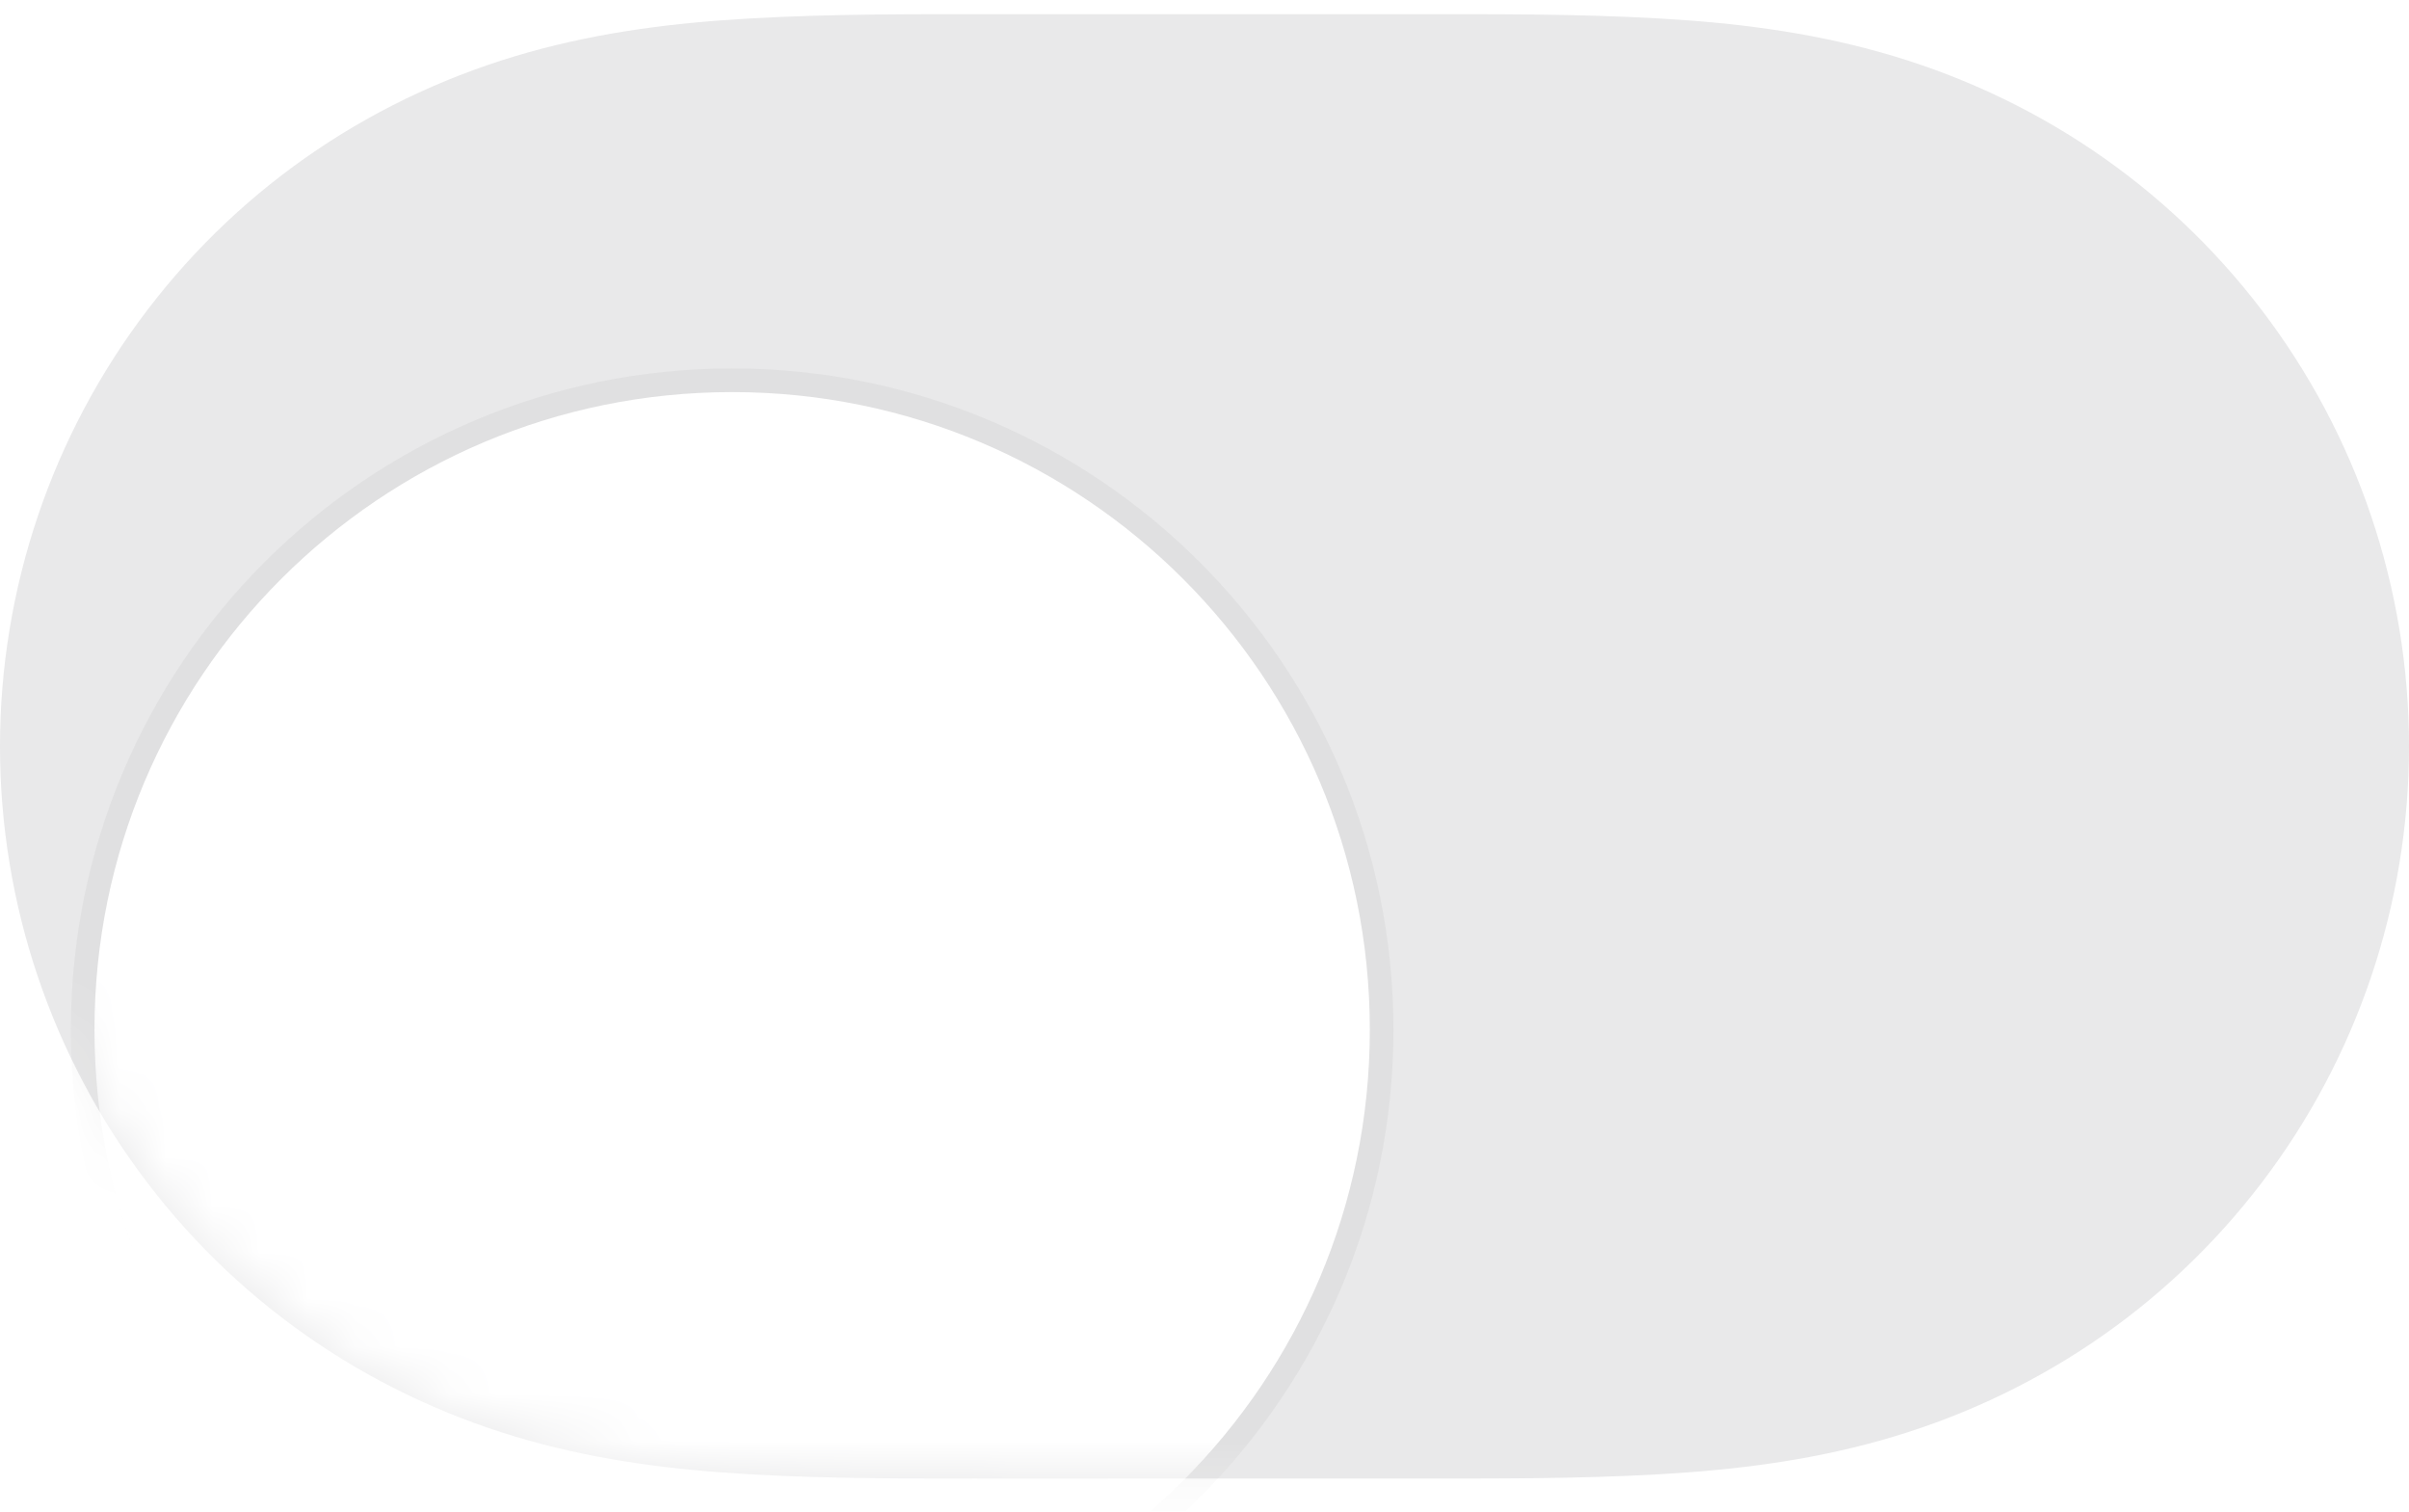 <svg width="51" height="32" viewBox="0 0 51 32" fill="none" xmlns="http://www.w3.org/2000/svg">
<path fill-rule="evenodd" clip-rule="evenodd" d="M15.857 0.392C17.597 0.292 19.335 0.3 21.075 0.3C21.087 0.3 29.892 0.3 29.892 0.3C31.666 0.3 33.404 0.292 35.143 0.392C36.724 0.482 38.264 0.674 39.797 1.103C43.024 2.005 45.842 3.889 47.879 6.56C49.904 9.214 51 12.463 51 15.799C51 19.139 49.904 22.386 47.879 25.04C45.842 27.71 43.024 29.595 39.797 30.497C38.264 30.926 36.724 31.117 35.143 31.208C33.404 31.308 31.666 31.299 29.926 31.299C29.914 31.299 21.107 31.3 21.107 31.3C19.335 31.299 17.597 31.308 15.857 31.208C14.277 31.117 12.737 30.926 11.204 30.497C7.977 29.595 5.159 27.71 3.122 25.04C1.097 22.386 -3.05176e-05 19.139 -3.05176e-05 15.8C-3.05176e-05 12.463 1.097 9.214 3.122 6.56C5.159 3.889 7.977 2.005 11.204 1.103C12.737 0.674 14.277 0.482 15.857 0.392Z" fill="#E9E9EA"/>
<mask id="mask0_4_2598" style="mask-type:luminance" maskUnits="userSpaceOnUse" x="0" y="0" width="51" height="32">
<path fill-rule="evenodd" clip-rule="evenodd" d="M15.857 0.392C17.597 0.292 19.335 0.3 21.075 0.3C21.087 0.3 29.892 0.3 29.892 0.3C31.666 0.3 33.404 0.292 35.143 0.392C36.724 0.482 38.264 0.674 39.797 1.103C43.024 2.005 45.842 3.889 47.879 6.56C49.904 9.214 51 12.463 51 15.799C51 19.139 49.904 22.386 47.879 25.04C45.842 27.71 43.024 29.595 39.797 30.497C38.264 30.926 36.724 31.117 35.143 31.208C33.404 31.308 31.666 31.299 29.926 31.299C29.914 31.299 21.107 31.3 21.107 31.3C19.335 31.299 17.597 31.308 15.857 31.208C14.277 31.117 12.737 30.926 11.204 30.497C7.977 29.595 5.159 27.71 3.122 25.04C1.097 22.386 -3.05176e-05 19.139 -3.05176e-05 15.8C-3.05176e-05 12.463 1.097 9.214 3.122 6.56C5.159 3.889 7.977 2.005 11.204 1.103C12.737 0.674 14.277 0.482 15.857 0.392Z" fill="white"/>
</mask>
<g mask="url(#mask0_4_2598)">
<g filter="url(#filter0_dd_4_2598)">
<path fill-rule="evenodd" clip-rule="evenodd" d="M15.5 29.3C22.956 29.3 29 23.256 29 15.8C29 8.344 22.956 2.3 15.5 2.3C8.044 2.3 2 8.344 2 15.8C2 23.256 8.044 29.3 15.5 29.3Z" fill="white"/>
<path d="M15.5 29.55C23.094 29.55 29.25 23.394 29.25 15.8C29.25 8.206 23.094 2.05 15.5 2.05C7.906 2.05 1.75 8.206 1.75 15.8C1.75 23.394 7.906 29.55 15.5 29.55Z" stroke="black" stroke-opacity="0.04" stroke-width="0.5"/>
</g>
</g>
<defs>
<filter id="filter0_dd_4_2598" x="-6.5" y="-3.2" width="44" height="44" filterUnits="userSpaceOnUse" color-interpolation-filters="sRGB">
<feFlood flood-opacity="0" result="BackgroundImageFix"/>
<feColorMatrix in="SourceAlpha" type="matrix" values="0 0 0 0 0 0 0 0 0 0 0 0 0 0 0 0 0 0 127 0" result="hardAlpha"/>
<feOffset dy="3"/>
<feGaussianBlur stdDeviation="0.5"/>
<feColorMatrix type="matrix" values="0 0 0 0 0 0 0 0 0 0 0 0 0 0 0 0 0 0 0.06 0"/>
<feBlend mode="normal" in2="BackgroundImageFix" result="effect1_dropShadow_4_2598"/>
<feColorMatrix in="SourceAlpha" type="matrix" values="0 0 0 0 0 0 0 0 0 0 0 0 0 0 0 0 0 0 127 0" result="hardAlpha"/>
<feOffset dy="3"/>
<feGaussianBlur stdDeviation="4"/>
<feColorMatrix type="matrix" values="0 0 0 0 0 0 0 0 0 0 0 0 0 0 0 0 0 0 0.15 0"/>
<feBlend mode="normal" in2="effect1_dropShadow_4_2598" result="effect2_dropShadow_4_2598"/>
<feBlend mode="normal" in="SourceGraphic" in2="effect2_dropShadow_4_2598" result="shape"/>
</filter>
</defs>
</svg>
